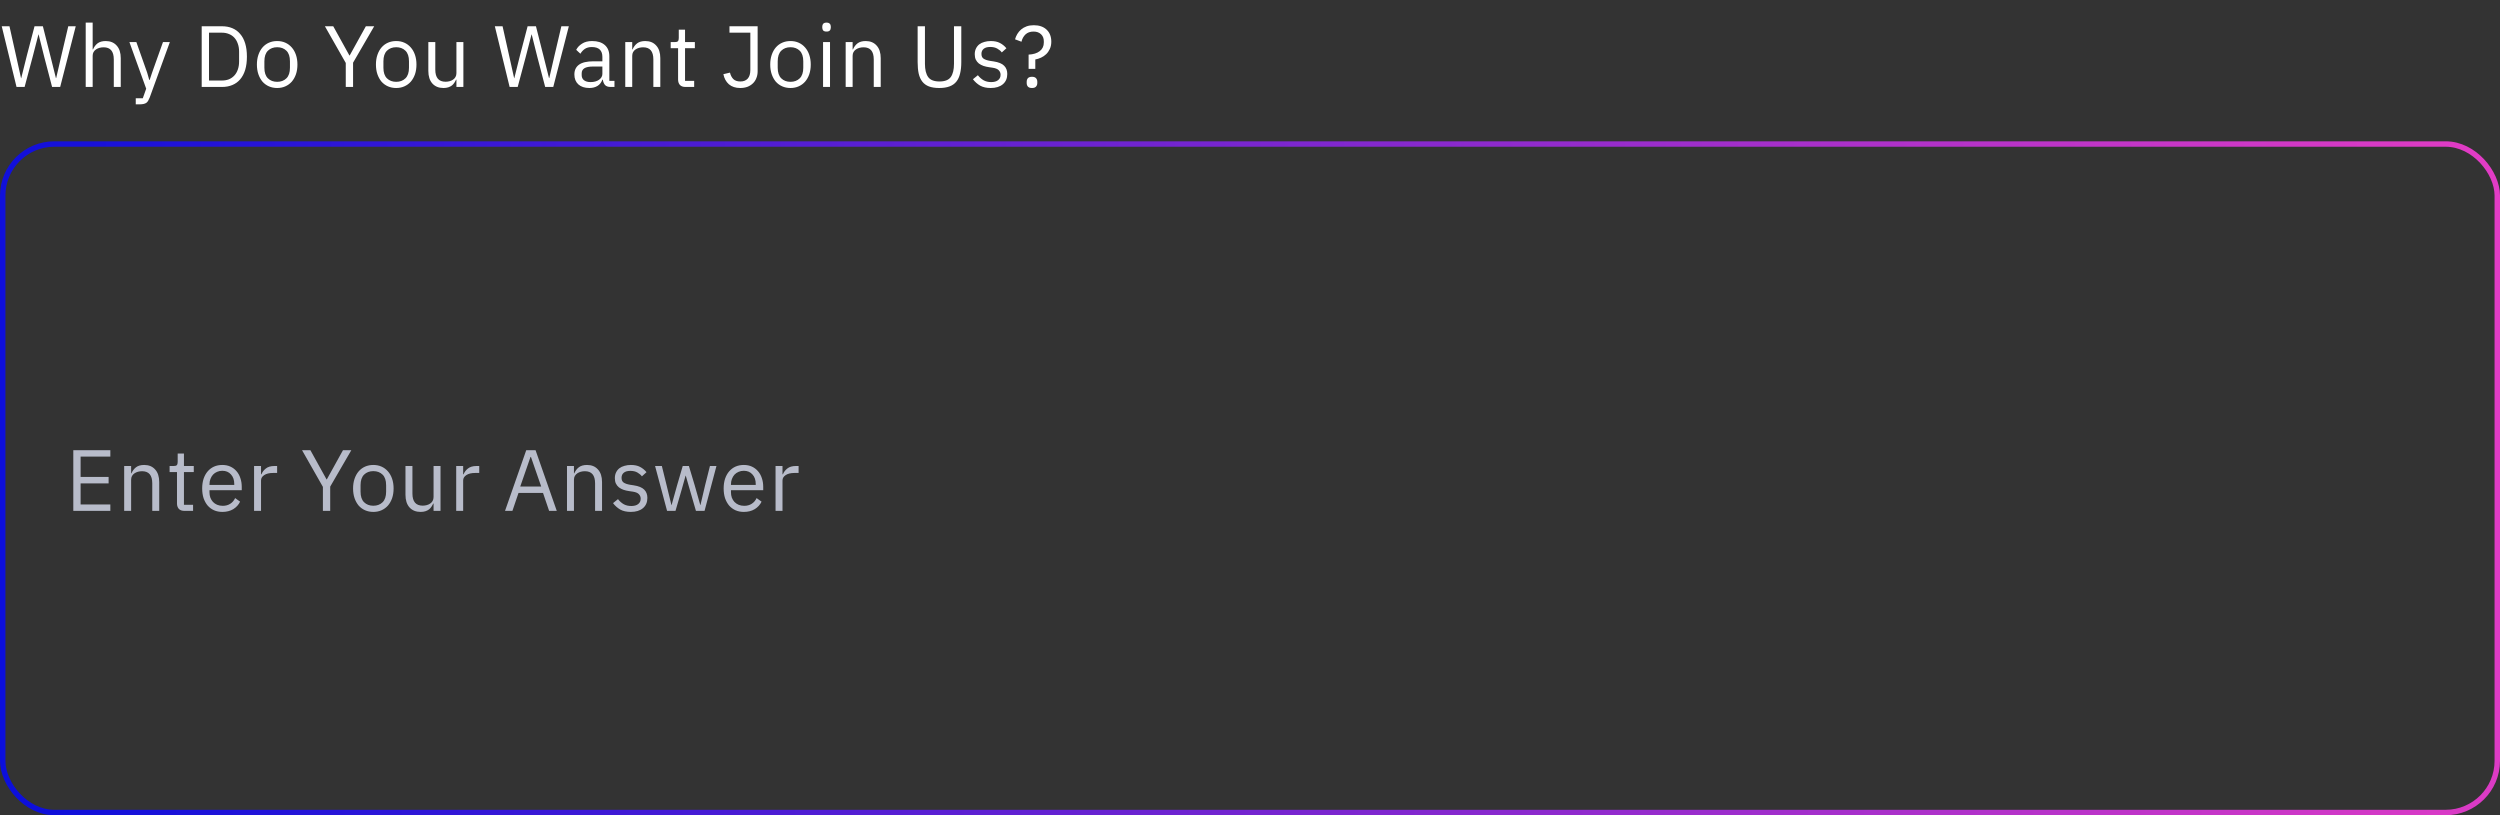 <svg width="460" height="150" viewBox="0 0 460 150" fill="none" xmlns="http://www.w3.org/2000/svg">
<rect x="0" y="0" width="460" height="150" fill="#333333" stroke="none"/>
<g clip-path="url(#clip0_2029_506)">
<path d="M3.04 16L0.32 4.832H1.744L2.944 10.208L3.872 14.384H3.904L4.944 10.208L6.352 4.832H7.888L9.248 10.208L10.288 14.368H10.336L11.296 10.208L12.56 4.832H13.936L11.072 16H9.584L8.128 10.432L7.104 6.336H7.072L6.016 10.432L4.528 16H3.04ZM15.77 4.16H17.05V9.088H17.114C17.317 8.619 17.599 8.245 17.962 7.968C18.335 7.691 18.831 7.552 19.45 7.552C20.303 7.552 20.975 7.829 21.466 8.384C21.967 8.928 22.218 9.701 22.218 10.704V16H20.938V10.928C20.938 9.445 20.314 8.704 19.066 8.704C18.81 8.704 18.559 8.736 18.314 8.8C18.079 8.864 17.866 8.96 17.674 9.088C17.482 9.216 17.327 9.381 17.21 9.584C17.103 9.776 17.05 10.005 17.05 10.272V16H15.77V4.16ZM29.987 7.744H31.251L27.555 17.92C27.459 18.165 27.363 18.368 27.267 18.528C27.171 18.699 27.053 18.832 26.915 18.928C26.776 19.024 26.6 19.093 26.387 19.136C26.184 19.179 25.933 19.2 25.635 19.2H24.979V18.08H26.275L26.899 16.32L23.811 7.744H25.091L27.075 13.36L27.459 14.704H27.539L27.987 13.36L29.987 7.744ZM37.112 4.832H40.856C41.55 4.832 42.179 4.949 42.744 5.184C43.31 5.419 43.79 5.771 44.184 6.24C44.59 6.699 44.899 7.28 45.112 7.984C45.326 8.677 45.432 9.488 45.432 10.416C45.432 11.344 45.326 12.16 45.112 12.864C44.899 13.557 44.59 14.139 44.184 14.608C43.79 15.067 43.31 15.413 42.744 15.648C42.179 15.883 41.55 16 40.856 16H37.112V4.832ZM40.856 14.816C41.315 14.816 41.736 14.741 42.12 14.592C42.504 14.432 42.835 14.203 43.112 13.904C43.39 13.605 43.603 13.243 43.752 12.816C43.912 12.379 43.992 11.883 43.992 11.328V9.504C43.992 8.949 43.912 8.459 43.752 8.032C43.603 7.595 43.39 7.227 43.112 6.928C42.835 6.629 42.504 6.405 42.12 6.256C41.736 6.096 41.315 6.016 40.856 6.016H38.456V14.816H40.856ZM50.999 16.192C50.444 16.192 49.937 16.091 49.479 15.888C49.02 15.685 48.625 15.397 48.295 15.024C47.975 14.64 47.724 14.187 47.543 13.664C47.361 13.131 47.271 12.533 47.271 11.872C47.271 11.221 47.361 10.629 47.543 10.096C47.724 9.563 47.975 9.109 48.295 8.736C48.625 8.352 49.02 8.059 49.479 7.856C49.937 7.653 50.444 7.552 50.999 7.552C51.553 7.552 52.055 7.653 52.503 7.856C52.961 8.059 53.356 8.352 53.687 8.736C54.017 9.109 54.273 9.563 54.455 10.096C54.636 10.629 54.727 11.221 54.727 11.872C54.727 12.533 54.636 13.131 54.455 13.664C54.273 14.187 54.017 14.64 53.687 15.024C53.356 15.397 52.961 15.685 52.503 15.888C52.055 16.091 51.553 16.192 50.999 16.192ZM50.999 15.056C51.692 15.056 52.257 14.843 52.695 14.416C53.132 13.989 53.351 13.339 53.351 12.464V11.28C53.351 10.405 53.132 9.755 52.695 9.328C52.257 8.901 51.692 8.688 50.999 8.688C50.305 8.688 49.74 8.901 49.303 9.328C48.865 9.755 48.647 10.405 48.647 11.28V12.464C48.647 13.339 48.865 13.989 49.303 14.416C49.74 14.843 50.305 15.056 50.999 15.056ZM63.621 16V11.584L59.781 4.832H61.317L64.293 10.208H64.341L67.317 4.832H68.853L64.965 11.536V16H63.621ZM72.901 16.192C72.346 16.192 71.839 16.091 71.381 15.888C70.922 15.685 70.527 15.397 70.197 15.024C69.877 14.64 69.626 14.187 69.445 13.664C69.263 13.131 69.173 12.533 69.173 11.872C69.173 11.221 69.263 10.629 69.445 10.096C69.626 9.563 69.877 9.109 70.197 8.736C70.527 8.352 70.922 8.059 71.381 7.856C71.839 7.653 72.346 7.552 72.901 7.552C73.455 7.552 73.957 7.653 74.405 7.856C74.863 8.059 75.258 8.352 75.589 8.736C75.919 9.109 76.175 9.563 76.357 10.096C76.538 10.629 76.629 11.221 76.629 11.872C76.629 12.533 76.538 13.131 76.357 13.664C76.175 14.187 75.919 14.64 75.589 15.024C75.258 15.397 74.863 15.685 74.405 15.888C73.957 16.091 73.455 16.192 72.901 16.192ZM72.901 15.056C73.594 15.056 74.159 14.843 74.597 14.416C75.034 13.989 75.253 13.339 75.253 12.464V11.28C75.253 10.405 75.034 9.755 74.597 9.328C74.159 8.901 73.594 8.688 72.901 8.688C72.207 8.688 71.642 8.901 71.205 9.328C70.767 9.755 70.549 10.405 70.549 11.28V12.464C70.549 13.339 70.767 13.989 71.205 14.416C71.642 14.843 72.207 15.056 72.901 15.056ZM83.982 14.656H83.918C83.832 14.848 83.726 15.04 83.598 15.232C83.48 15.413 83.331 15.579 83.15 15.728C82.968 15.867 82.75 15.979 82.494 16.064C82.238 16.149 81.939 16.192 81.598 16.192C80.744 16.192 80.067 15.92 79.566 15.376C79.064 14.821 78.814 14.043 78.814 13.04V7.744H80.094V12.816C80.094 14.299 80.723 15.04 81.982 15.04C82.238 15.04 82.483 15.008 82.718 14.944C82.963 14.88 83.176 14.784 83.358 14.656C83.55 14.528 83.699 14.368 83.806 14.176C83.923 13.973 83.982 13.733 83.982 13.456V7.744H85.262V16H83.982V14.656ZM93.769 16L91.049 4.832H92.473L93.673 10.208L94.601 14.384H94.633L95.673 10.208L97.081 4.832H98.617L99.977 10.208L101.017 14.368H101.065L102.025 10.208L103.289 4.832H104.665L101.801 16H100.313L98.857 10.432L97.833 6.336H97.801L96.745 10.432L95.257 16H93.769ZM112.342 16C111.862 16 111.516 15.872 111.302 15.616C111.1 15.36 110.972 15.04 110.918 14.656H110.838C110.657 15.168 110.358 15.552 109.942 15.808C109.526 16.064 109.03 16.192 108.454 16.192C107.58 16.192 106.897 15.968 106.406 15.52C105.926 15.072 105.686 14.464 105.686 13.696C105.686 12.917 105.969 12.32 106.534 11.904C107.11 11.488 108.001 11.28 109.206 11.28H110.838V10.464C110.838 9.877 110.678 9.429 110.358 9.12C110.038 8.811 109.548 8.656 108.886 8.656C108.385 8.656 107.964 8.768 107.622 8.992C107.292 9.216 107.014 9.515 106.79 9.888L106.022 9.168C106.246 8.72 106.604 8.341 107.094 8.032C107.585 7.712 108.204 7.552 108.95 7.552C109.953 7.552 110.732 7.797 111.286 8.288C111.841 8.779 112.118 9.461 112.118 10.336V14.88H113.062V16H112.342ZM108.662 15.104C108.982 15.104 109.276 15.067 109.542 14.992C109.809 14.917 110.038 14.811 110.23 14.672C110.422 14.533 110.572 14.373 110.678 14.192C110.785 14.011 110.838 13.813 110.838 13.6V12.24H109.142C108.406 12.24 107.868 12.347 107.526 12.56C107.196 12.773 107.03 13.083 107.03 13.488V13.824C107.03 14.229 107.174 14.544 107.462 14.768C107.761 14.992 108.161 15.104 108.662 15.104ZM115.049 16V7.744H116.329V9.088H116.393C116.596 8.619 116.879 8.245 117.241 7.968C117.615 7.691 118.111 7.552 118.729 7.552C119.583 7.552 120.255 7.829 120.745 8.384C121.247 8.928 121.497 9.701 121.497 10.704V16H120.217V10.928C120.217 9.445 119.593 8.704 118.345 8.704C118.089 8.704 117.839 8.736 117.593 8.8C117.359 8.864 117.145 8.96 116.953 9.088C116.761 9.216 116.607 9.381 116.489 9.584C116.383 9.776 116.329 10.005 116.329 10.272V16H115.049ZM126.127 16C125.679 16 125.338 15.877 125.103 15.632C124.879 15.376 124.767 15.045 124.767 14.64V8.864H123.407V7.744H124.175C124.452 7.744 124.639 7.691 124.735 7.584C124.842 7.467 124.895 7.269 124.895 6.992V5.456H126.047V7.744H127.855V8.864H126.047V14.88H127.727V16H126.127ZM139.406 4.832V13.104C139.406 13.573 139.326 14 139.166 14.384C139.016 14.768 138.798 15.093 138.51 15.36C138.232 15.627 137.896 15.835 137.502 15.984C137.107 16.123 136.675 16.192 136.206 16.192C135.342 16.192 134.643 15.963 134.11 15.504C133.587 15.035 133.251 14.416 133.102 13.648L134.318 13.36C134.424 13.84 134.627 14.235 134.926 14.544C135.224 14.843 135.662 14.992 136.238 14.992C136.814 14.992 137.262 14.816 137.582 14.464C137.902 14.112 138.062 13.579 138.062 12.864V6.016H134.222V4.832H139.406ZM145.45 16.192C144.895 16.192 144.389 16.091 143.93 15.888C143.471 15.685 143.077 15.397 142.746 15.024C142.426 14.64 142.175 14.187 141.994 13.664C141.813 13.131 141.722 12.533 141.722 11.872C141.722 11.221 141.813 10.629 141.994 10.096C142.175 9.563 142.426 9.109 142.746 8.736C143.077 8.352 143.471 8.059 143.93 7.856C144.389 7.653 144.895 7.552 145.45 7.552C146.005 7.552 146.506 7.653 146.954 7.856C147.413 8.059 147.807 8.352 148.138 8.736C148.469 9.109 148.725 9.563 148.906 10.096C149.087 10.629 149.178 11.221 149.178 11.872C149.178 12.533 149.087 13.131 148.906 13.664C148.725 14.187 148.469 14.64 148.138 15.024C147.807 15.397 147.413 15.685 146.954 15.888C146.506 16.091 146.005 16.192 145.45 16.192ZM145.45 15.056C146.143 15.056 146.709 14.843 147.146 14.416C147.583 13.989 147.802 13.339 147.802 12.464V11.28C147.802 10.405 147.583 9.755 147.146 9.328C146.709 8.901 146.143 8.688 145.45 8.688C144.757 8.688 144.191 8.901 143.754 9.328C143.317 9.755 143.098 10.405 143.098 11.28V12.464C143.098 13.339 143.317 13.989 143.754 14.416C144.191 14.843 144.757 15.056 145.45 15.056ZM152.083 5.808C151.806 5.808 151.603 5.744 151.475 5.616C151.358 5.477 151.299 5.301 151.299 5.088V4.88C151.299 4.667 151.358 4.496 151.475 4.368C151.603 4.229 151.806 4.16 152.083 4.16C152.36 4.16 152.558 4.229 152.675 4.368C152.803 4.496 152.867 4.667 152.867 4.88V5.088C152.867 5.301 152.803 5.477 152.675 5.616C152.558 5.744 152.36 5.808 152.083 5.808ZM151.443 7.744H152.723V16H151.443V7.744ZM155.603 16V7.744H156.883V9.088H156.947C157.15 8.619 157.432 8.245 157.795 7.968C158.168 7.691 158.664 7.552 159.283 7.552C160.136 7.552 160.808 7.829 161.299 8.384C161.8 8.928 162.051 9.701 162.051 10.704V16H160.771V10.928C160.771 9.445 160.147 8.704 158.899 8.704C158.643 8.704 158.392 8.736 158.147 8.8C157.912 8.864 157.699 8.96 157.507 9.088C157.315 9.216 157.16 9.381 157.043 9.584C156.936 9.776 156.883 10.005 156.883 10.272V16H155.603ZM170.19 4.832V11.744C170.19 12.811 170.387 13.621 170.782 14.176C171.177 14.72 171.87 14.992 172.862 14.992C173.854 14.992 174.547 14.72 174.942 14.176C175.337 13.621 175.534 12.811 175.534 11.744V4.832H176.878V11.424C176.878 12.235 176.803 12.939 176.654 13.536C176.515 14.133 176.286 14.629 175.966 15.024C175.646 15.419 175.225 15.712 174.702 15.904C174.19 16.096 173.561 16.192 172.814 16.192C172.067 16.192 171.438 16.096 170.926 15.904C170.425 15.712 170.019 15.419 169.71 15.024C169.401 14.629 169.177 14.133 169.038 13.536C168.91 12.939 168.846 12.235 168.846 11.424V4.832H170.19ZM182.282 16.192C181.514 16.192 180.869 16.048 180.346 15.76C179.834 15.461 179.391 15.067 179.018 14.576L179.93 13.84C180.25 14.245 180.607 14.56 181.002 14.784C181.397 14.997 181.855 15.104 182.378 15.104C182.922 15.104 183.343 14.987 183.642 14.752C183.951 14.517 184.106 14.187 184.106 13.76C184.106 13.44 183.999 13.168 183.786 12.944C183.583 12.709 183.21 12.549 182.666 12.464L182.01 12.368C181.626 12.315 181.274 12.235 180.954 12.128C180.634 12.011 180.351 11.861 180.106 11.68C179.871 11.488 179.685 11.253 179.546 10.976C179.418 10.699 179.354 10.368 179.354 9.984C179.354 9.579 179.429 9.227 179.578 8.928C179.727 8.619 179.93 8.363 180.186 8.16C180.453 7.957 180.767 7.808 181.13 7.712C181.493 7.605 181.882 7.552 182.298 7.552C182.97 7.552 183.53 7.669 183.978 7.904C184.437 8.139 184.837 8.464 185.178 8.88L184.33 9.648C184.149 9.392 183.882 9.163 183.53 8.96C183.178 8.747 182.735 8.64 182.202 8.64C181.669 8.64 181.263 8.757 180.986 8.992C180.719 9.216 180.586 9.525 180.586 9.92C180.586 10.325 180.719 10.619 180.986 10.8C181.263 10.981 181.658 11.115 182.17 11.2L182.81 11.296C183.727 11.435 184.378 11.701 184.762 12.096C185.146 12.48 185.338 12.987 185.338 13.616C185.338 14.416 185.066 15.045 184.522 15.504C183.978 15.963 183.231 16.192 182.282 16.192ZM189.263 12.672V10.048C190.137 10.005 190.82 9.792 191.311 9.408C191.812 9.024 192.063 8.496 192.063 7.824V7.6C192.063 7.056 191.892 6.624 191.551 6.304C191.209 5.973 190.751 5.808 190.175 5.808C189.556 5.808 189.06 5.984 188.687 6.336C188.324 6.688 188.079 7.136 187.951 7.68L186.767 7.232C186.863 6.891 187.001 6.565 187.183 6.256C187.375 5.936 187.609 5.659 187.887 5.424C188.175 5.179 188.511 4.987 188.895 4.848C189.279 4.709 189.721 4.64 190.223 4.64C191.215 4.64 191.999 4.912 192.575 5.456C193.151 6 193.439 6.736 193.439 7.664C193.439 8.176 193.348 8.624 193.167 9.008C192.996 9.381 192.772 9.701 192.495 9.968C192.217 10.235 191.903 10.448 191.551 10.608C191.199 10.768 190.847 10.88 190.495 10.944V12.672H189.263ZM189.887 16.192C189.545 16.192 189.295 16.107 189.135 15.936C188.985 15.765 188.911 15.541 188.911 15.264V15.056C188.911 14.779 188.985 14.555 189.135 14.384C189.295 14.213 189.545 14.128 189.887 14.128C190.228 14.128 190.473 14.213 190.623 14.384C190.783 14.555 190.863 14.779 190.863 15.056V15.264C190.863 15.541 190.783 15.765 190.623 15.936C190.473 16.107 190.228 16.192 189.887 16.192Z" fill="white"/>
<rect x="0.5" y="26.5" width="459" height="123" rx="9.5" stroke="url(#paint0_linear_2029_506)"/>
<path d="M13.488 94V82.832H20.304V84.016H14.832V87.76H19.984V88.944H14.832V92.816H20.304V94H13.488ZM22.848 94V85.744H24.128V87.088H24.192C24.395 86.619 24.677 86.245 25.04 85.968C25.413 85.691 25.91 85.552 26.528 85.552C27.381 85.552 28.053 85.829 28.544 86.384C29.046 86.928 29.296 87.701 29.296 88.704V94H28.016V88.928C28.016 87.445 27.392 86.704 26.144 86.704C25.888 86.704 25.637 86.736 25.392 86.8C25.157 86.864 24.944 86.96 24.752 87.088C24.56 87.216 24.405 87.381 24.288 87.584C24.181 87.776 24.128 88.005 24.128 88.272V94H22.848ZM33.926 94C33.478 94 33.136 93.877 32.902 93.632C32.678 93.376 32.566 93.045 32.566 92.64V86.864H31.206V85.744H31.974C32.251 85.744 32.438 85.691 32.534 85.584C32.641 85.467 32.694 85.269 32.694 84.992V83.456H33.846V85.744H35.654V86.864H33.846V92.88H35.526V94H33.926ZM40.913 94.192C40.347 94.192 39.835 94.091 39.377 93.888C38.929 93.685 38.539 93.397 38.209 93.024C37.889 92.64 37.638 92.187 37.457 91.664C37.286 91.131 37.201 90.533 37.201 89.872C37.201 89.221 37.286 88.629 37.457 88.096C37.638 87.563 37.889 87.109 38.209 86.736C38.539 86.352 38.929 86.059 39.377 85.856C39.835 85.653 40.347 85.552 40.913 85.552C41.467 85.552 41.963 85.653 42.401 85.856C42.838 86.059 43.211 86.341 43.521 86.704C43.83 87.056 44.065 87.477 44.225 87.968C44.395 88.459 44.481 88.997 44.481 89.584V90.192H38.545V90.576C38.545 90.928 38.598 91.259 38.705 91.568C38.822 91.867 38.982 92.128 39.185 92.352C39.398 92.576 39.654 92.752 39.953 92.88C40.262 93.008 40.609 93.072 40.993 93.072C41.515 93.072 41.969 92.949 42.353 92.704C42.747 92.459 43.051 92.107 43.265 91.648L44.177 92.304C43.91 92.869 43.494 93.328 42.929 93.68C42.363 94.021 41.691 94.192 40.913 94.192ZM40.913 86.624C40.561 86.624 40.241 86.688 39.953 86.816C39.665 86.933 39.414 87.104 39.201 87.328C38.998 87.552 38.838 87.819 38.721 88.128C38.603 88.427 38.545 88.757 38.545 89.12V89.232H43.105V89.056C43.105 88.32 42.902 87.733 42.497 87.296C42.102 86.848 41.574 86.624 40.913 86.624ZM46.75 94V85.744H48.03V87.264H48.11C48.259 86.869 48.526 86.517 48.91 86.208C49.294 85.899 49.822 85.744 50.494 85.744H50.99V87.024H50.238C49.545 87.024 49.001 87.157 48.606 87.424C48.222 87.68 48.03 88.005 48.03 88.4V94H46.75ZM59.414 94V89.584L55.574 82.832H57.11L60.086 88.208H60.134L63.11 82.832H64.646L60.758 89.536V94H59.414ZM68.694 94.192C68.139 94.192 67.632 94.091 67.174 93.888C66.715 93.685 66.32 93.397 65.99 93.024C65.67 92.64 65.419 92.187 65.238 91.664C65.056 91.131 64.966 90.533 64.966 89.872C64.966 89.221 65.056 88.629 65.238 88.096C65.419 87.563 65.67 87.109 65.99 86.736C66.32 86.352 66.715 86.059 67.174 85.856C67.632 85.653 68.139 85.552 68.694 85.552C69.248 85.552 69.75 85.653 70.198 85.856C70.656 86.059 71.051 86.352 71.382 86.736C71.712 87.109 71.968 87.563 72.15 88.096C72.331 88.629 72.422 89.221 72.422 89.872C72.422 90.533 72.331 91.131 72.15 91.664C71.968 92.187 71.712 92.64 71.382 93.024C71.051 93.397 70.656 93.685 70.198 93.888C69.75 94.091 69.248 94.192 68.694 94.192ZM68.694 93.056C69.387 93.056 69.952 92.843 70.39 92.416C70.827 91.989 71.046 91.339 71.046 90.464V89.28C71.046 88.405 70.827 87.755 70.39 87.328C69.952 86.901 69.387 86.688 68.694 86.688C68 86.688 67.435 86.901 66.998 87.328C66.56 87.755 66.342 88.405 66.342 89.28V90.464C66.342 91.339 66.56 91.989 66.998 92.416C67.435 92.843 68 93.056 68.694 93.056ZM79.775 92.656H79.711C79.626 92.848 79.519 93.04 79.391 93.232C79.273 93.413 79.124 93.579 78.943 93.728C78.761 93.867 78.543 93.979 78.287 94.064C78.031 94.149 77.732 94.192 77.391 94.192C76.537 94.192 75.86 93.92 75.359 93.376C74.858 92.821 74.607 92.043 74.607 91.04V85.744H75.887V90.816C75.887 92.299 76.516 93.04 77.775 93.04C78.031 93.04 78.276 93.008 78.511 92.944C78.756 92.88 78.969 92.784 79.151 92.656C79.343 92.528 79.492 92.368 79.599 92.176C79.716 91.973 79.775 91.733 79.775 91.456V85.744H81.055V94H79.775V92.656ZM83.941 94V85.744H85.221V87.264H85.301C85.45 86.869 85.717 86.517 86.101 86.208C86.485 85.899 87.013 85.744 87.685 85.744H88.181V87.024H87.429C86.735 87.024 86.191 87.157 85.797 87.424C85.413 87.68 85.221 88.005 85.221 88.4V94H83.941ZM101.037 94L99.917 90.704H95.405L94.285 94H92.925L96.829 82.832H98.541L102.445 94H101.037ZM97.693 84.08H97.613L95.725 89.52H99.581L97.693 84.08ZM104.327 94V85.744H105.607V87.088H105.671C105.874 86.619 106.156 86.245 106.519 85.968C106.892 85.691 107.388 85.552 108.007 85.552C108.86 85.552 109.532 85.829 110.023 86.384C110.524 86.928 110.775 87.701 110.775 88.704V94H109.495V88.928C109.495 87.445 108.871 86.704 107.623 86.704C107.367 86.704 107.116 86.736 106.871 86.8C106.636 86.864 106.423 86.96 106.231 87.088C106.039 87.216 105.884 87.381 105.767 87.584C105.66 87.776 105.607 88.005 105.607 88.272V94H104.327ZM116.061 94.192C115.293 94.192 114.647 94.048 114.125 93.76C113.613 93.461 113.17 93.067 112.797 92.576L113.709 91.84C114.029 92.245 114.386 92.56 114.781 92.784C115.175 92.997 115.634 93.104 116.157 93.104C116.701 93.104 117.122 92.987 117.421 92.752C117.73 92.517 117.885 92.187 117.885 91.76C117.885 91.44 117.778 91.168 117.565 90.944C117.362 90.709 116.989 90.549 116.445 90.464L115.789 90.368C115.405 90.315 115.053 90.235 114.733 90.128C114.413 90.011 114.13 89.861 113.885 89.68C113.65 89.488 113.463 89.253 113.325 88.976C113.197 88.699 113.133 88.368 113.133 87.984C113.133 87.579 113.207 87.227 113.357 86.928C113.506 86.619 113.709 86.363 113.965 86.16C114.231 85.957 114.546 85.808 114.909 85.712C115.271 85.605 115.661 85.552 116.077 85.552C116.749 85.552 117.309 85.669 117.757 85.904C118.215 86.139 118.615 86.464 118.957 86.88L118.109 87.648C117.927 87.392 117.661 87.163 117.309 86.96C116.957 86.747 116.514 86.64 115.981 86.64C115.447 86.64 115.042 86.757 114.765 86.992C114.498 87.216 114.365 87.525 114.365 87.92C114.365 88.325 114.498 88.619 114.765 88.8C115.042 88.981 115.437 89.115 115.949 89.2L116.589 89.296C117.506 89.435 118.157 89.701 118.541 90.096C118.925 90.48 119.117 90.987 119.117 91.616C119.117 92.416 118.845 93.045 118.301 93.504C117.757 93.963 117.01 94.192 116.061 94.192ZM120.533 85.744H121.781L122.661 89.312L123.541 92.928H123.573L124.581 89.312L125.621 85.744H126.757L127.829 89.312L128.853 92.928H128.885L129.733 89.312L130.629 85.744H131.829L129.637 94H128.053L126.901 90.032L126.181 87.52H126.149L125.445 90.032L124.293 94H122.741L120.533 85.744ZM136.864 94.192C136.299 94.192 135.787 94.091 135.328 93.888C134.88 93.685 134.491 93.397 134.16 93.024C133.84 92.64 133.589 92.187 133.408 91.664C133.237 91.131 133.152 90.533 133.152 89.872C133.152 89.221 133.237 88.629 133.408 88.096C133.589 87.563 133.84 87.109 134.16 86.736C134.491 86.352 134.88 86.059 135.328 85.856C135.787 85.653 136.299 85.552 136.864 85.552C137.419 85.552 137.915 85.653 138.352 85.856C138.789 86.059 139.163 86.341 139.472 86.704C139.781 87.056 140.016 87.477 140.176 87.968C140.347 88.459 140.432 88.997 140.432 89.584V90.192H134.496V90.576C134.496 90.928 134.549 91.259 134.656 91.568C134.773 91.867 134.933 92.128 135.136 92.352C135.349 92.576 135.605 92.752 135.904 92.88C136.213 93.008 136.56 93.072 136.944 93.072C137.467 93.072 137.92 92.949 138.304 92.704C138.699 92.459 139.003 92.107 139.216 91.648L140.128 92.304C139.861 92.869 139.445 93.328 138.88 93.68C138.315 94.021 137.643 94.192 136.864 94.192ZM136.864 86.624C136.512 86.624 136.192 86.688 135.904 86.816C135.616 86.933 135.365 87.104 135.152 87.328C134.949 87.552 134.789 87.819 134.672 88.128C134.555 88.427 134.496 88.757 134.496 89.12V89.232H139.056V89.056C139.056 88.32 138.853 87.733 138.448 87.296C138.053 86.848 137.525 86.624 136.864 86.624ZM142.701 94V85.744H143.981V87.264H144.061C144.211 86.869 144.477 86.517 144.861 86.208C145.245 85.899 145.773 85.744 146.445 85.744H146.941V87.024H146.189C145.496 87.024 144.952 87.157 144.557 87.424C144.173 87.68 143.981 88.005 143.981 88.4V94H142.701Z" fill="#B8BCCA"/>
</g>
<defs>
<linearGradient id="paint0_linear_2029_506" x1="9.64695e-07" y1="255.917" x2="488.562" y2="204.525" gradientUnits="userSpaceOnUse">
<stop offset="0.015" stop-color="#090EDB"/>
<stop offset="1" stop-color="#E73DC4"/>
</linearGradient>
<clipPath id="clip0_2029_506">
<rect width="460" height="150" fill="white"/>
</clipPath>
</defs>
</svg>
